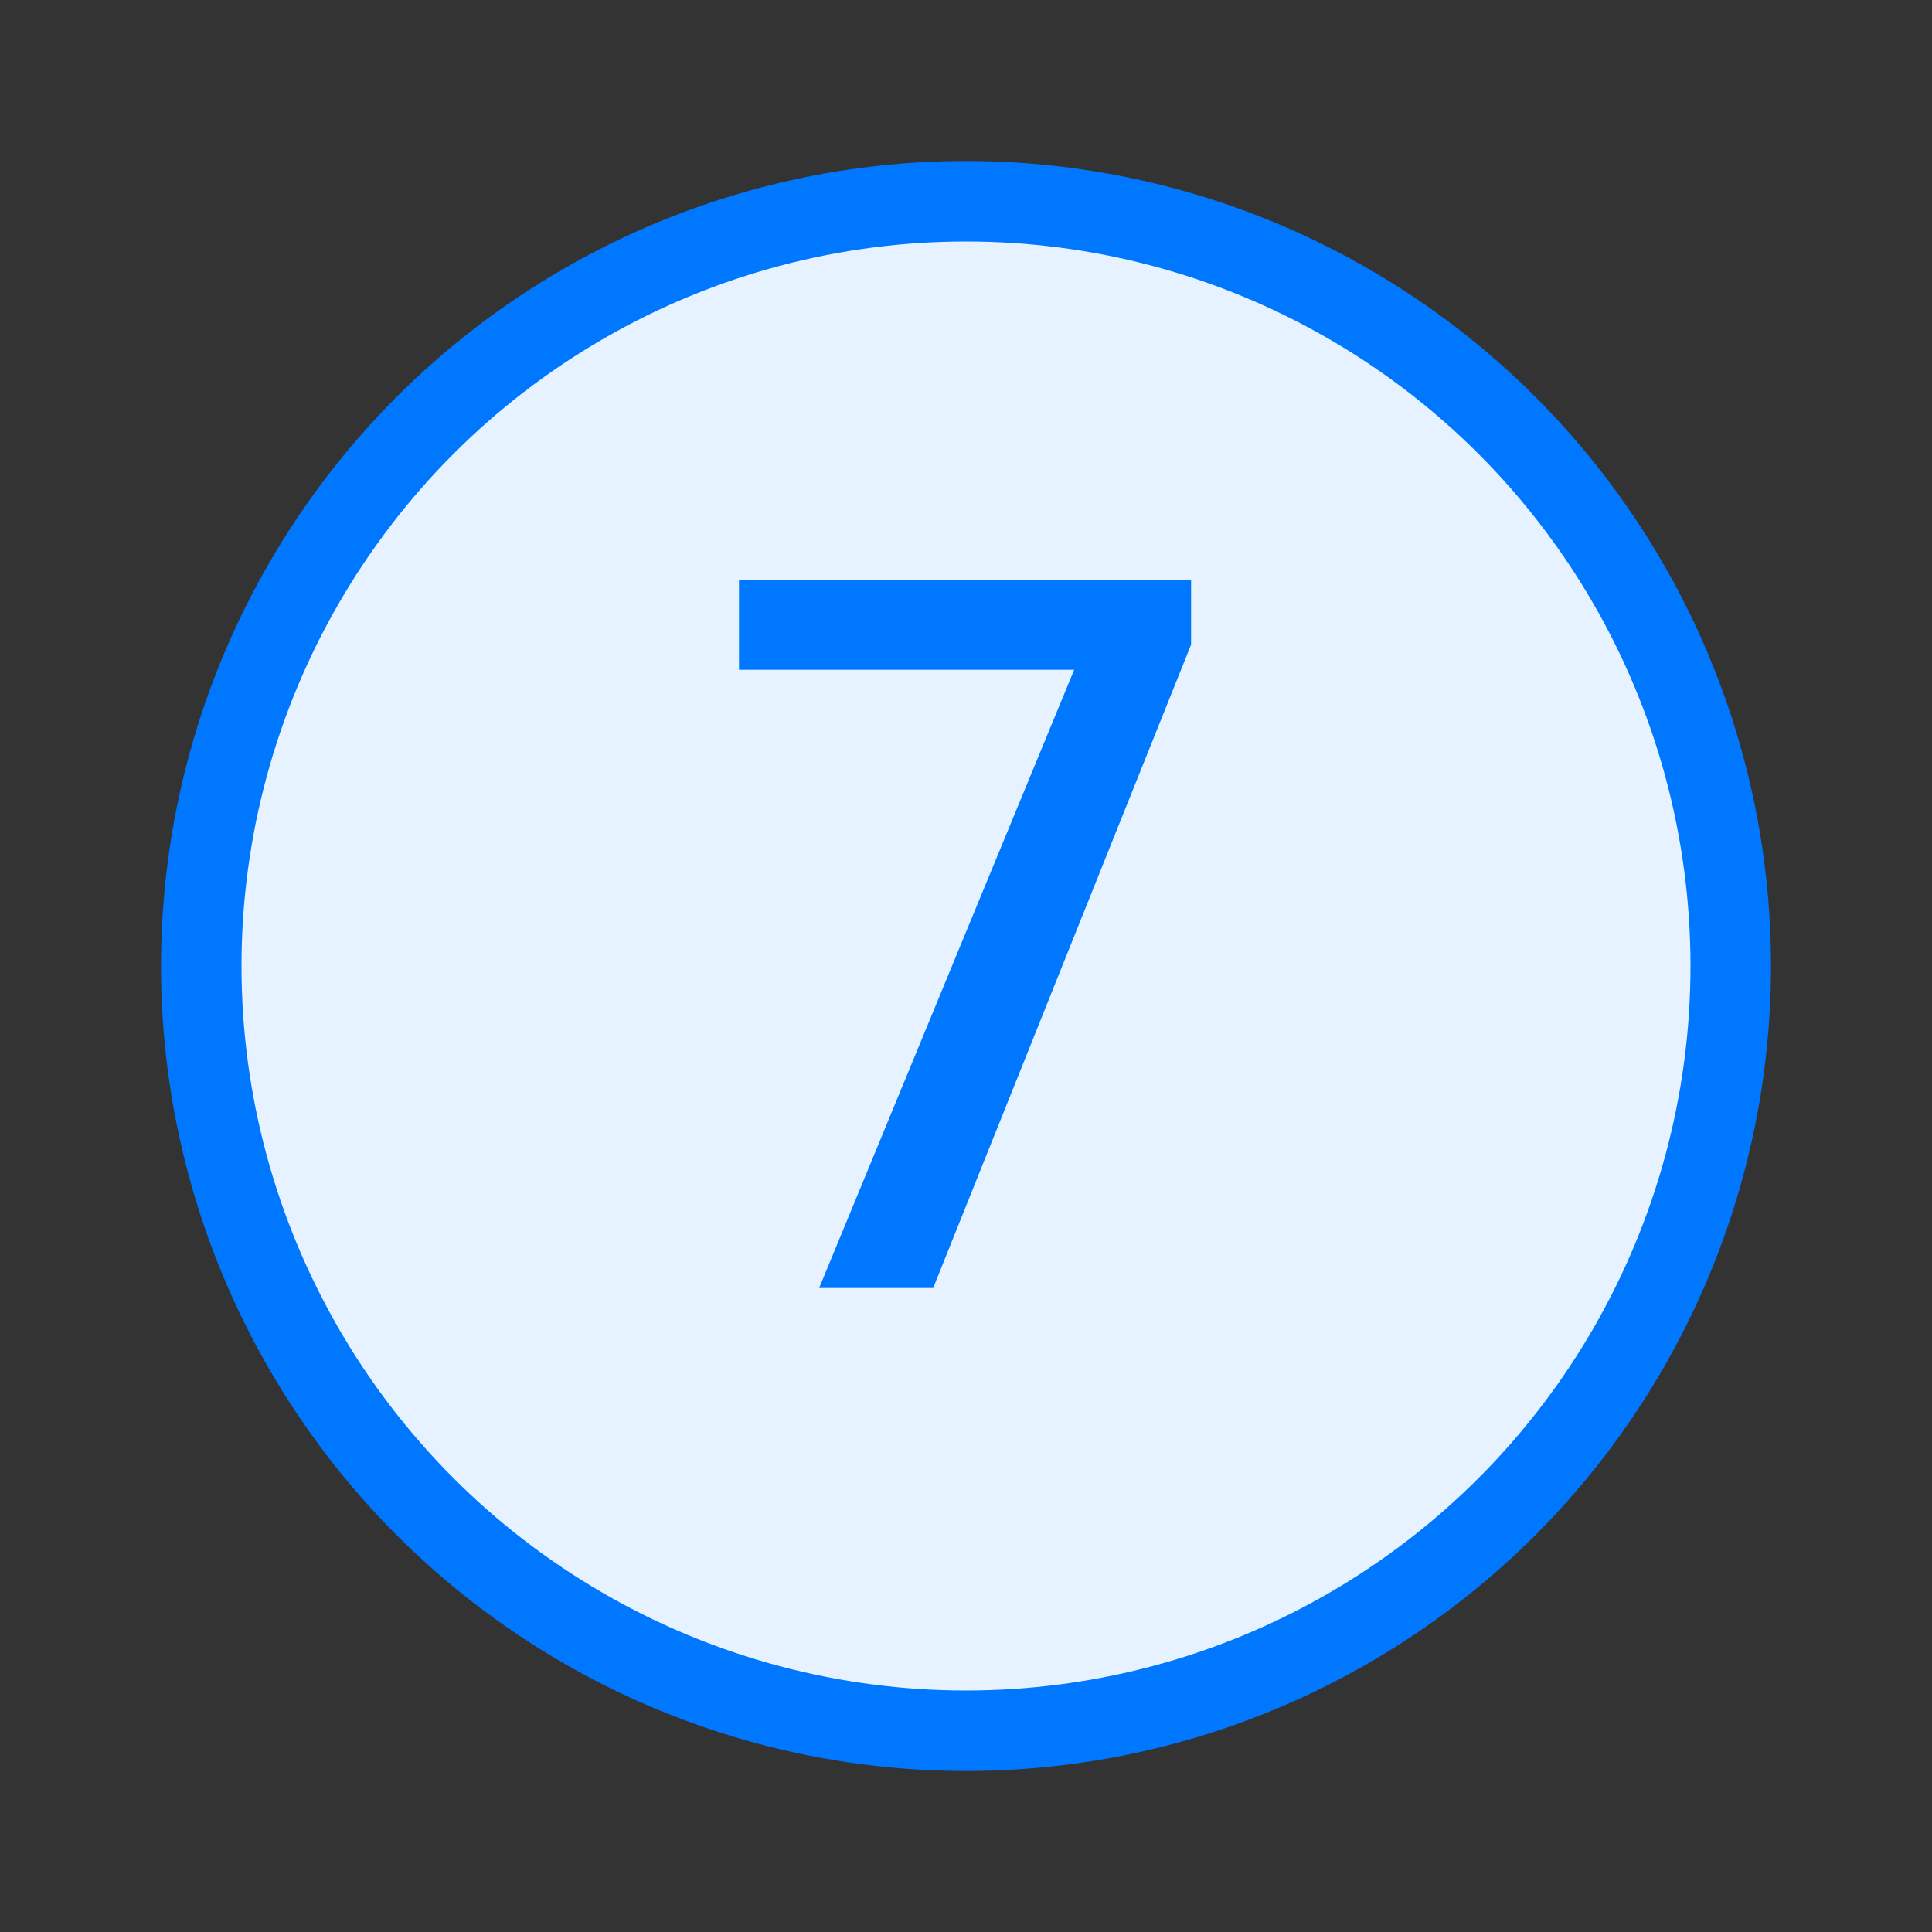 <?xml version="1.0" encoding="UTF-8"?>
<svg width="24px" height="24px" viewBox="0 0 24 24" version="1.1" xmlns="http://www.w3.org/2000/svg" xmlns:xlink="http://www.w3.org/1999/xlink">
    <rect x="0" y="0" width="24" height="24" fill="#333333" stroke="none"/>
    <title>进度条步骤/数字/已完成/7</title>
    <g id="进度条步骤/数字/已完成/7" stroke="none" stroke-width="1" fill="none" fill-rule="evenodd">
        <rect fill="#FFFFFF" opacity="0" x="0" y="0" width="24" height="24"></rect>
        <g id="Light/2-控件/18流程/带步骤/已完成/图标" transform="translate(2, 2)">
            <g id="编组-18备份-6" fill="#E6F2FF" stroke="#0077FF">
                <circle id="椭圆形备份" cx="10" cy="10" r="9.5"></circle>
            </g>
            <g id="1" transform="translate(7.18, 5.204)" fill="#0077FF" fill-rule="nonzero">
                <polygon id="路径" points="4.164 1.116 0 1.116 0 0 5.616 0 5.616 0.804 2.412 8.796 0.996 8.796"></polygon>
            </g>
        </g>
    </g>
</svg>